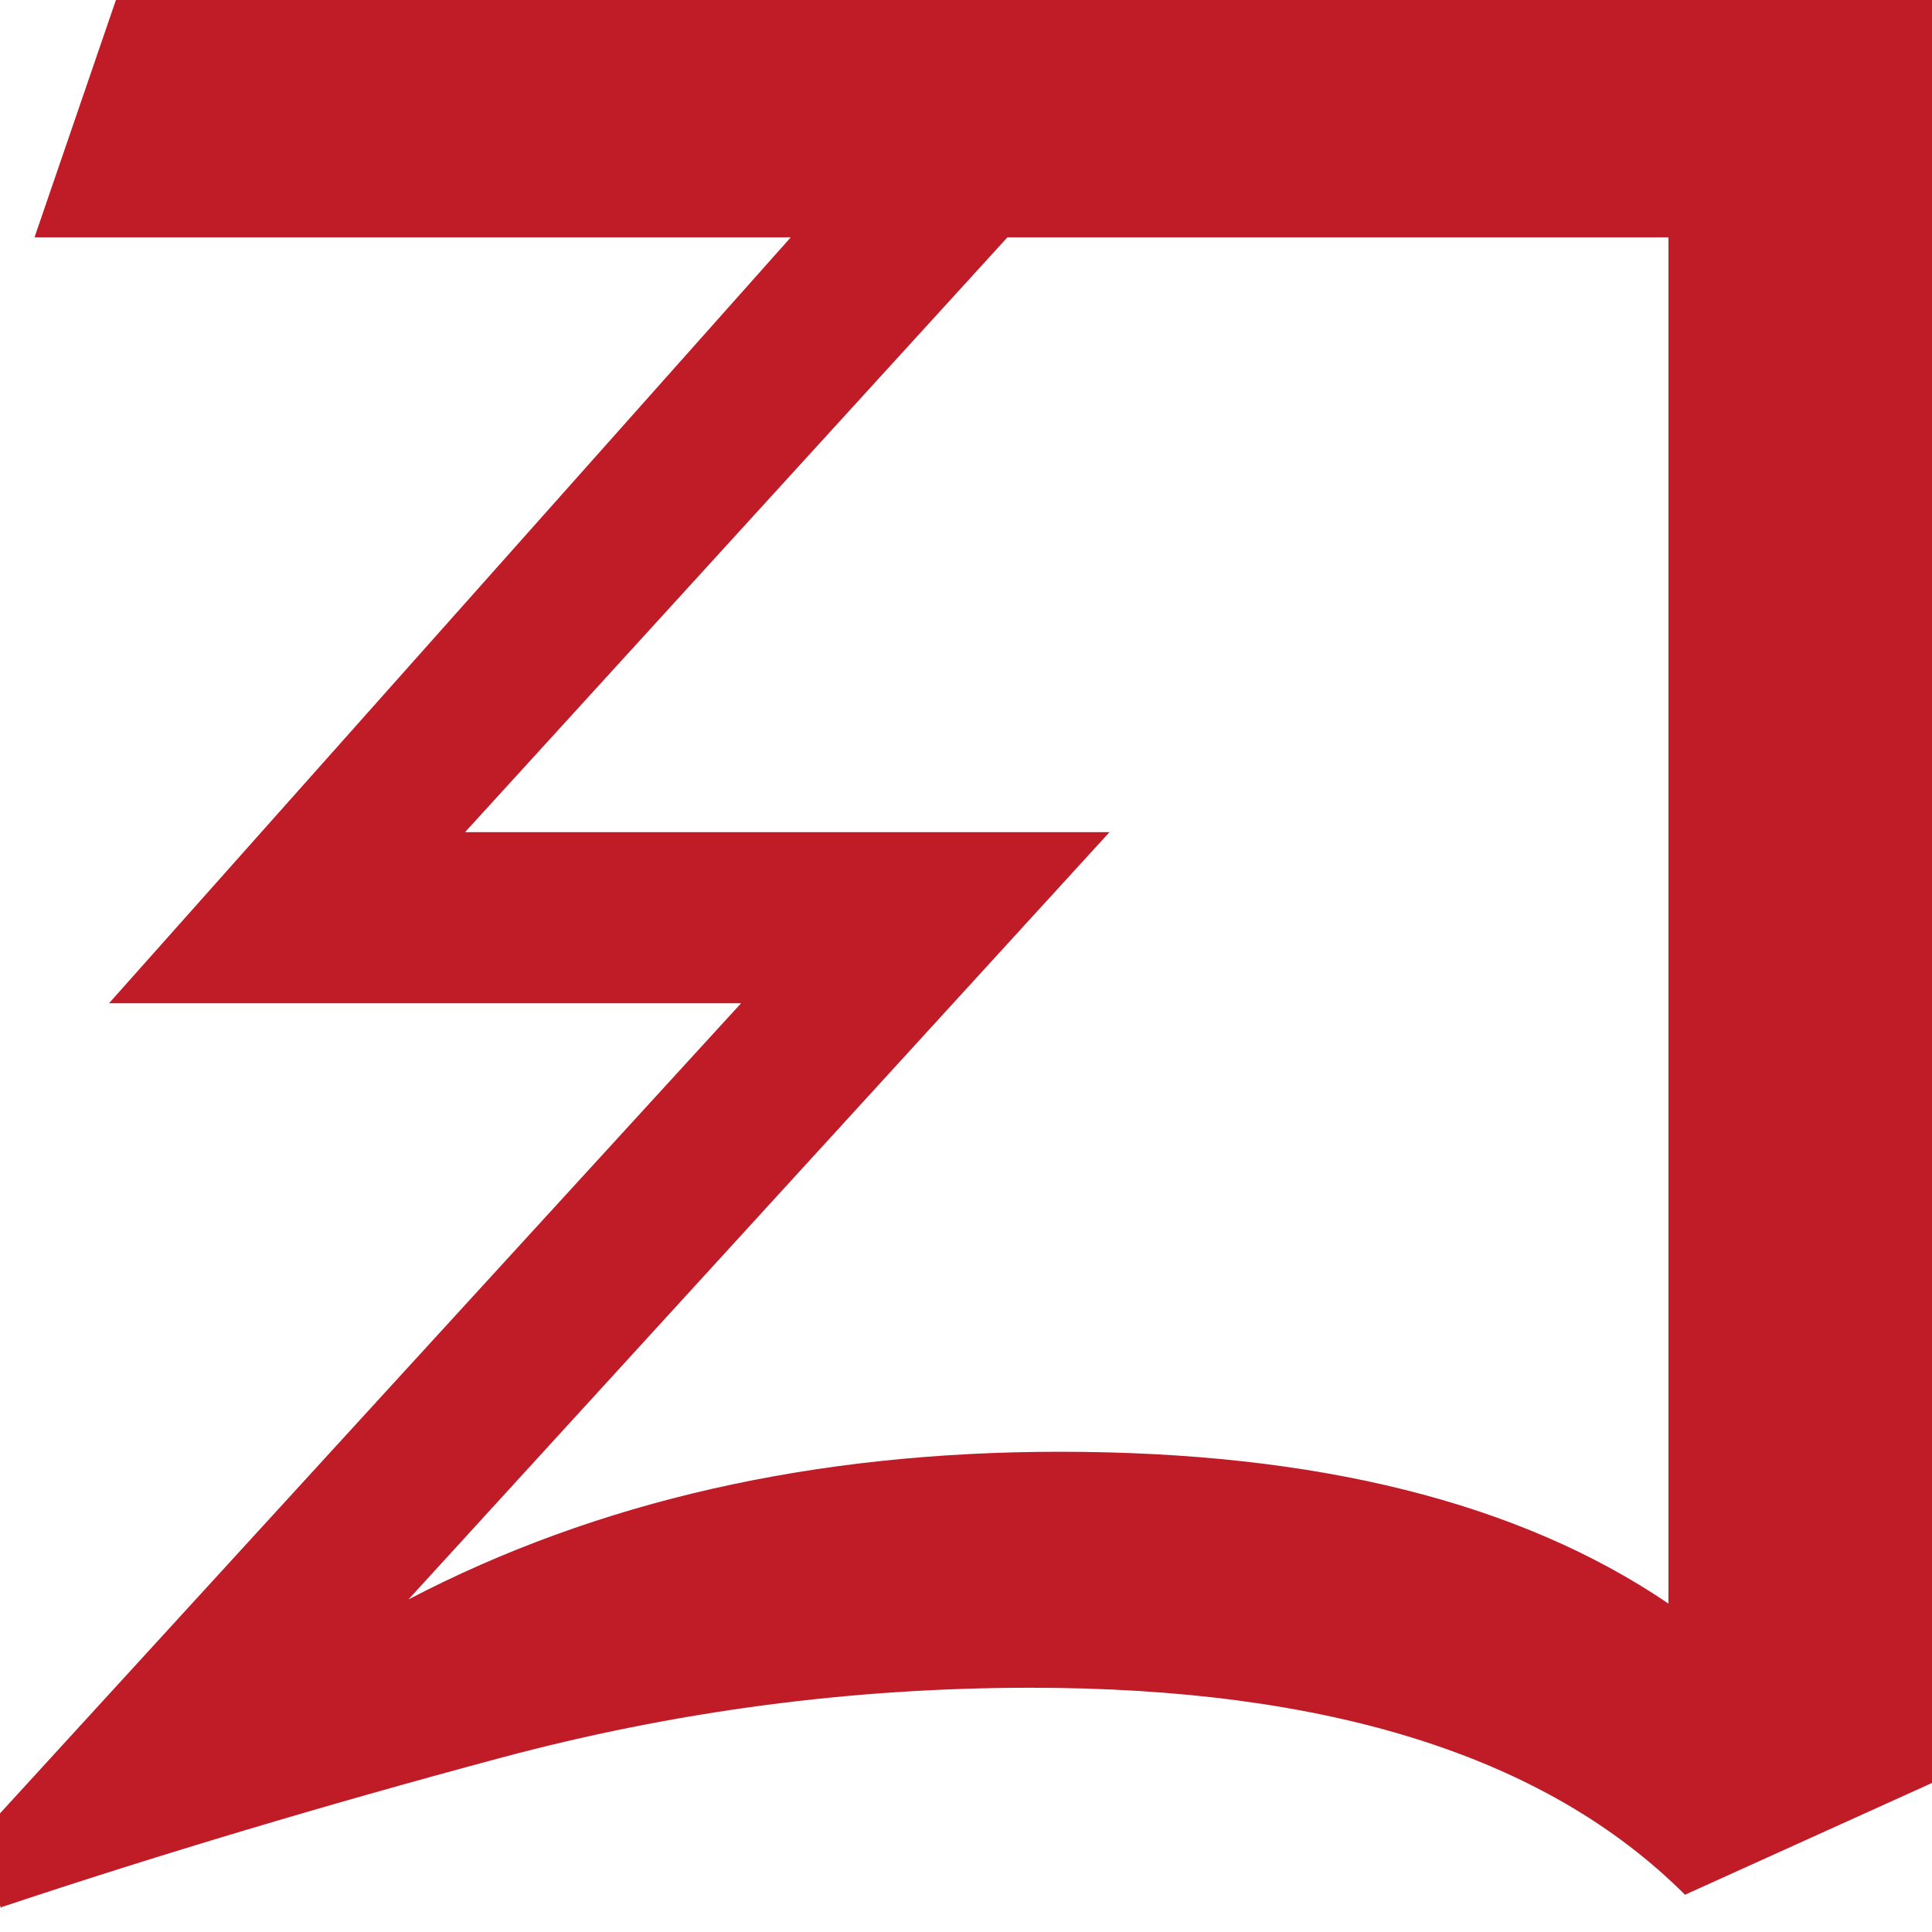 <svg height="14" width="14" xmlns="http://www.w3.org/2000/svg"><path d="m.01 13.83-.22-.46 5.58-6.1h-4.58l4.94-5.55h-5.48l.59-1.72h13.16v12.92l-1.79.81q-1.5-1.5-4.74-1.5-1.95 0-3.85.51-1.9.51-3.61 1.08zm12.08-2.22v-9.89h-4.79l-3.93 4.31h4.67l-5.08 5.56q2.05-1.07 4.72-1.07 2.79 0 4.41 1.1z" fill="#c01c28"/></svg>